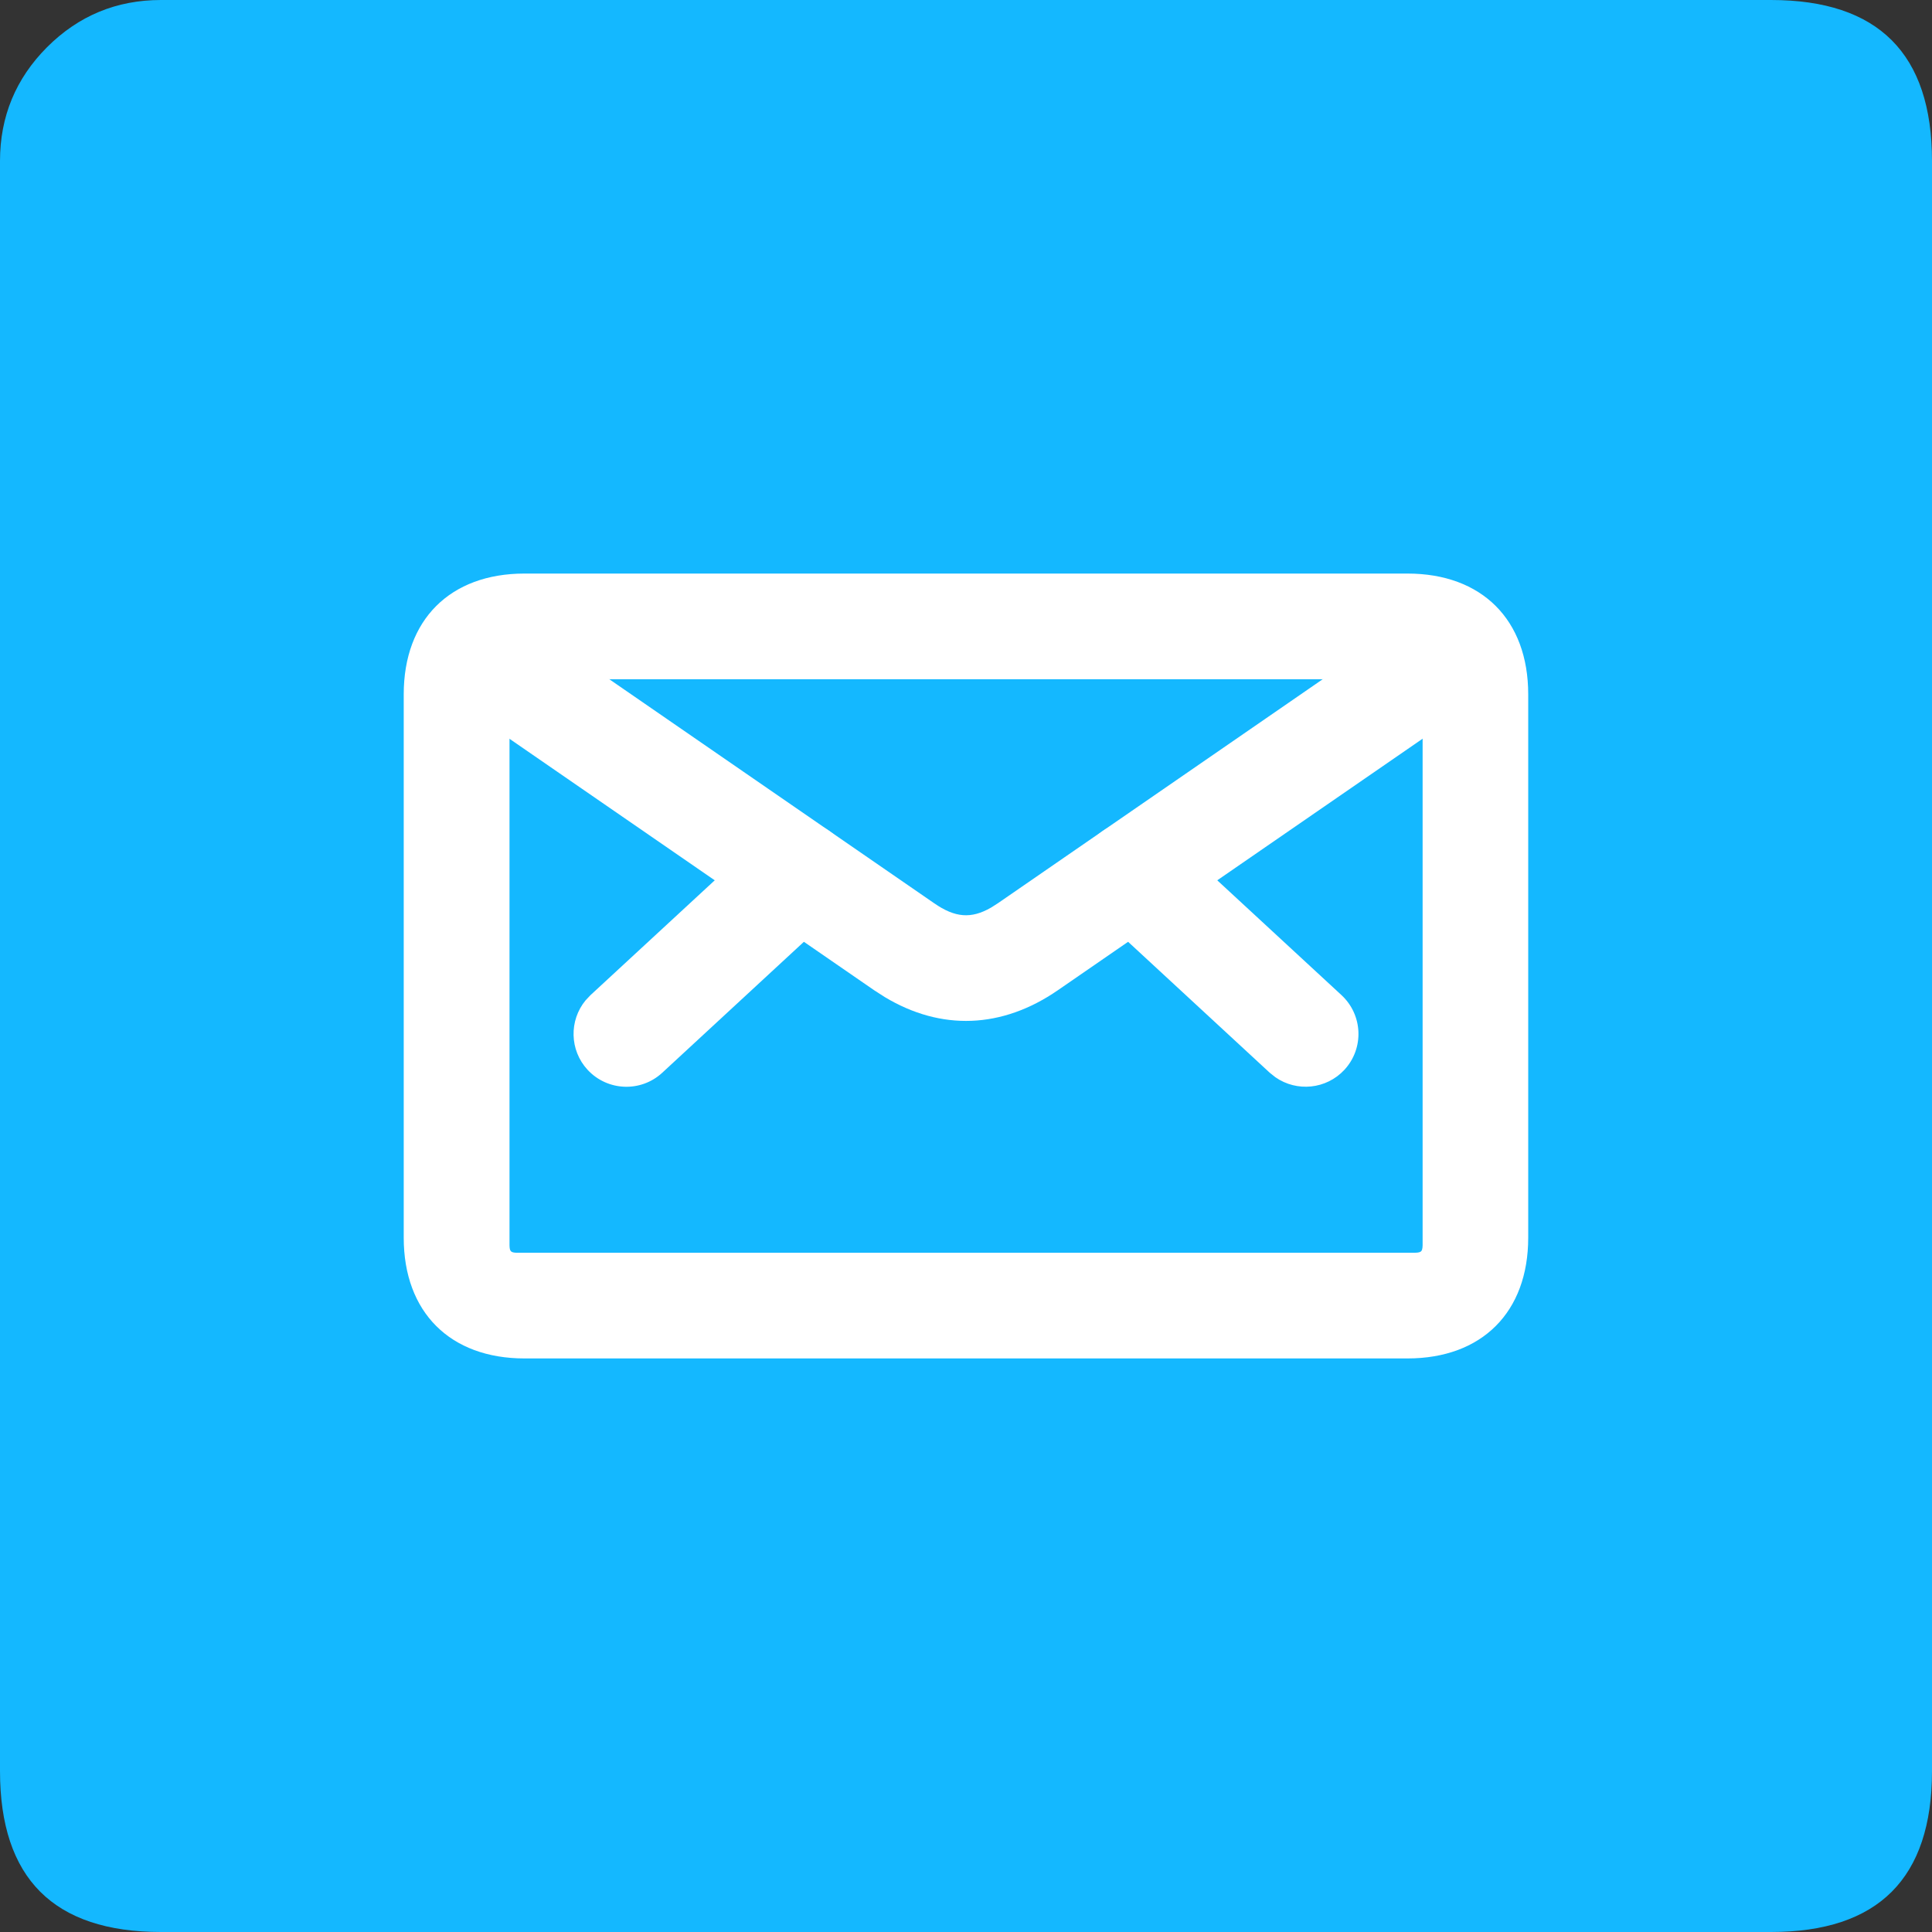 <svg xmlns="http://www.w3.org/2000/svg" width="32" height="32" viewBox="0 0 32 32"><rect x="0" y="0" width="32" height="32" fill="#333333" stroke="none"/><g fill="none" fill-rule="nonzero"><path fill="#14b8ff" d="M32 2.667C32 .889 31.111 0 29.333 0H2.667C1.93 0 1.302.26.78.781.261 1.301 0 1.931 0 2.667v26.666C0 31.111.889 32 2.667 32h26.666C31.111 32 32 31.111 32 29.333V2.667z"/><path fill="#FFF" d="M23.312 9.5H8.687c-1.233 0-2 .767-2 2v9c0 1.233.767 2 2 2h14.625c1.234 0 2-.767 2-2v-9c0-1.233-.766-2-2-2zM8.56 11.25h14.882c.1.004.118.022.121.122v9.256c-.004.116-.029.122-.178.122H8.56c-.1-.004-.118-.022-.121-.122v-9.256c.003-.1.022-.118.121-.122z"/><path fill="#FFF" d="M18.123 13.887c.3-.325.79-.37 1.144-.123l.092.075 2.86 2.643c.355.329.377.882.049 1.237-.301.325-.791.37-1.144.123l-.093-.074-2.86-2.644c-.355-.328-.376-.882-.048-1.237zM12.64 13.839c.356-.328.91-.307 1.237.048.301.326.308.818.033 1.15l-.081.087-2.86 2.644c-.355.328-.908.306-1.237-.049-.3-.325-.307-.818-.033-1.15l.082-.087 2.86-2.643z"/><path fill="#FFF" d="M23.663 10.04c.398-.274.943-.174 1.217.224.252.364.189.853-.13 1.143l-.093.074-7.135 4.92c-.925.638-1.935.676-2.87.112l-.174-.112-7.135-4.92c-.398-.275-.498-.82-.223-1.217.251-.365.73-.48 1.114-.285l.103.061 7.135 4.92c.346.24.613.263.944.072l.113-.072 7.134-4.92z"/></g></svg>